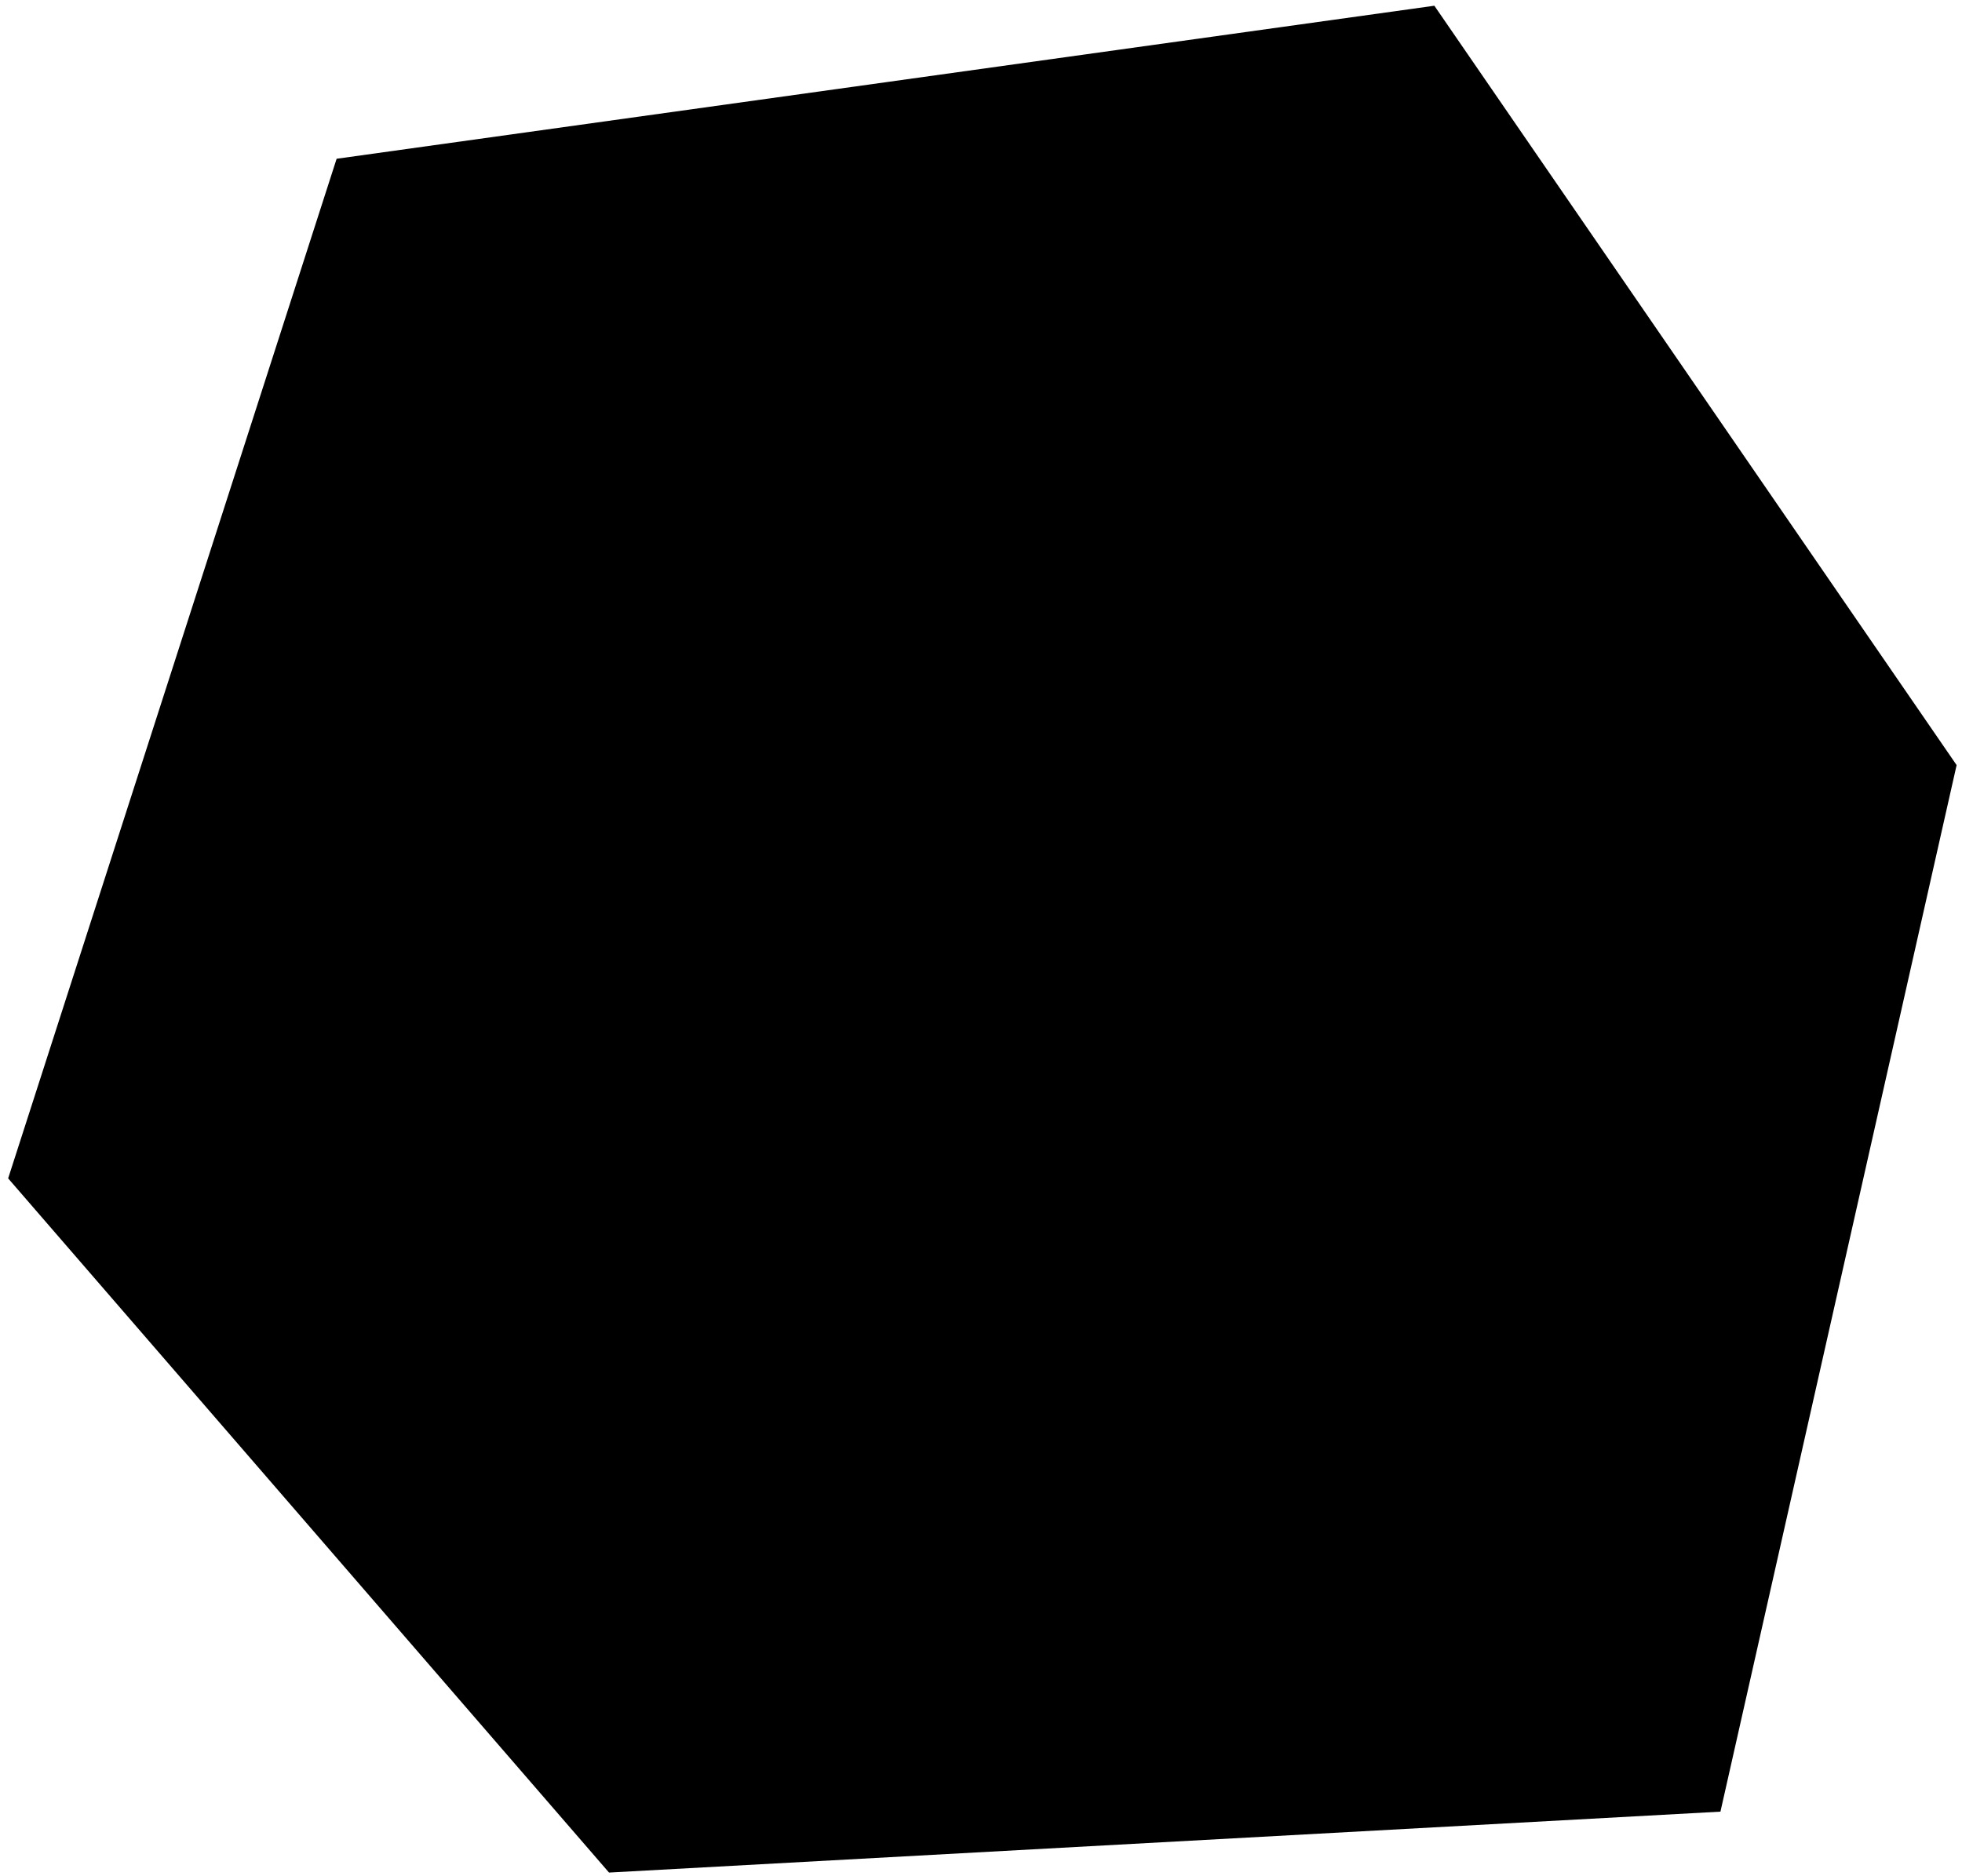 <svg width="230" height="220" viewBox="0 0 230 220"  xmlns="http://www.w3.org/2000/svg">
<path d="M168.146 0.672L39.461 18.616L0.955 138.171L71.394 219.569L201.683 212.426L229.369 89.713L168.146 0.672Z" />
</svg>
